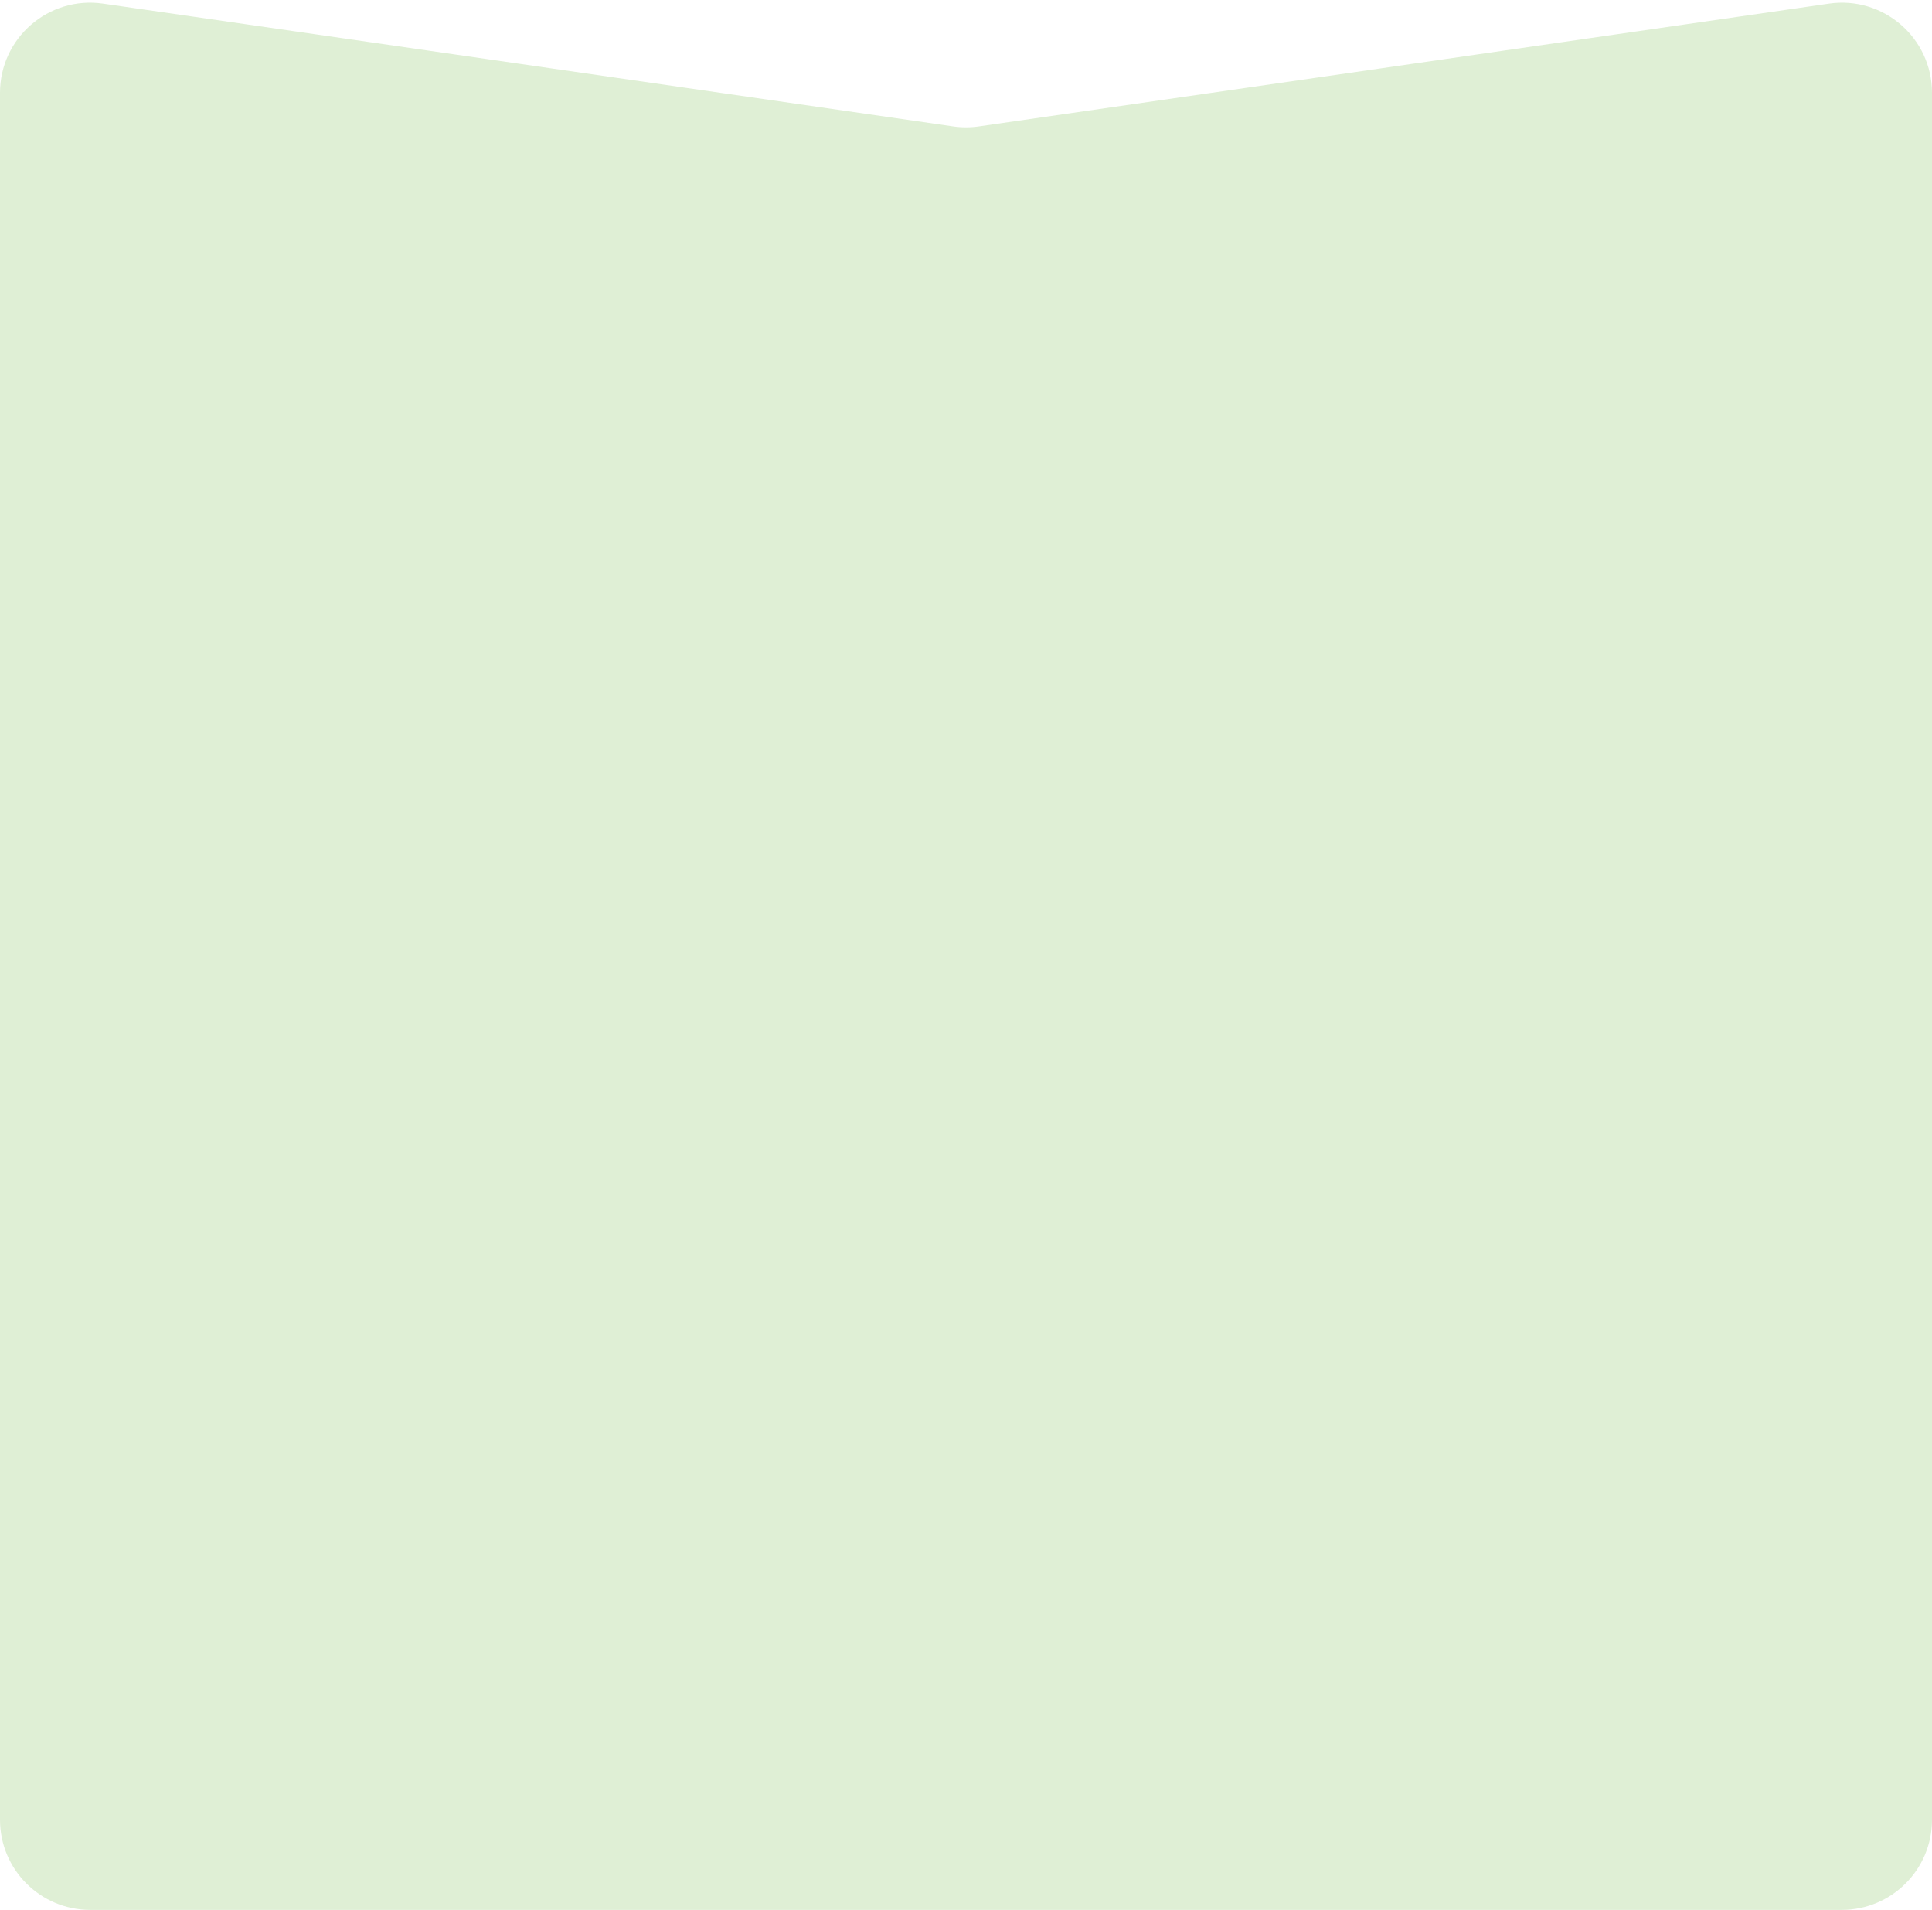 <svg width="343" height="339" viewBox="0 0 343 339" fill="none" xmlns="http://www.w3.org/2000/svg">
<path d="M16 339C7.163 339 4.59063e-06 331.837 5.65275e-06 323L4.24959e-05 16.477C4.36674e-05 6.73 8.641 -0.752 18.287 0.641L169.213 22.44C170.73 22.659 172.27 22.659 173.787 22.44L324.713 0.641C334.359 -0.752 343 6.73 343 16.477L343 323C343 331.837 335.837 339 327 339L16 339Z" fill="#DFEFD5"/>
</svg>
